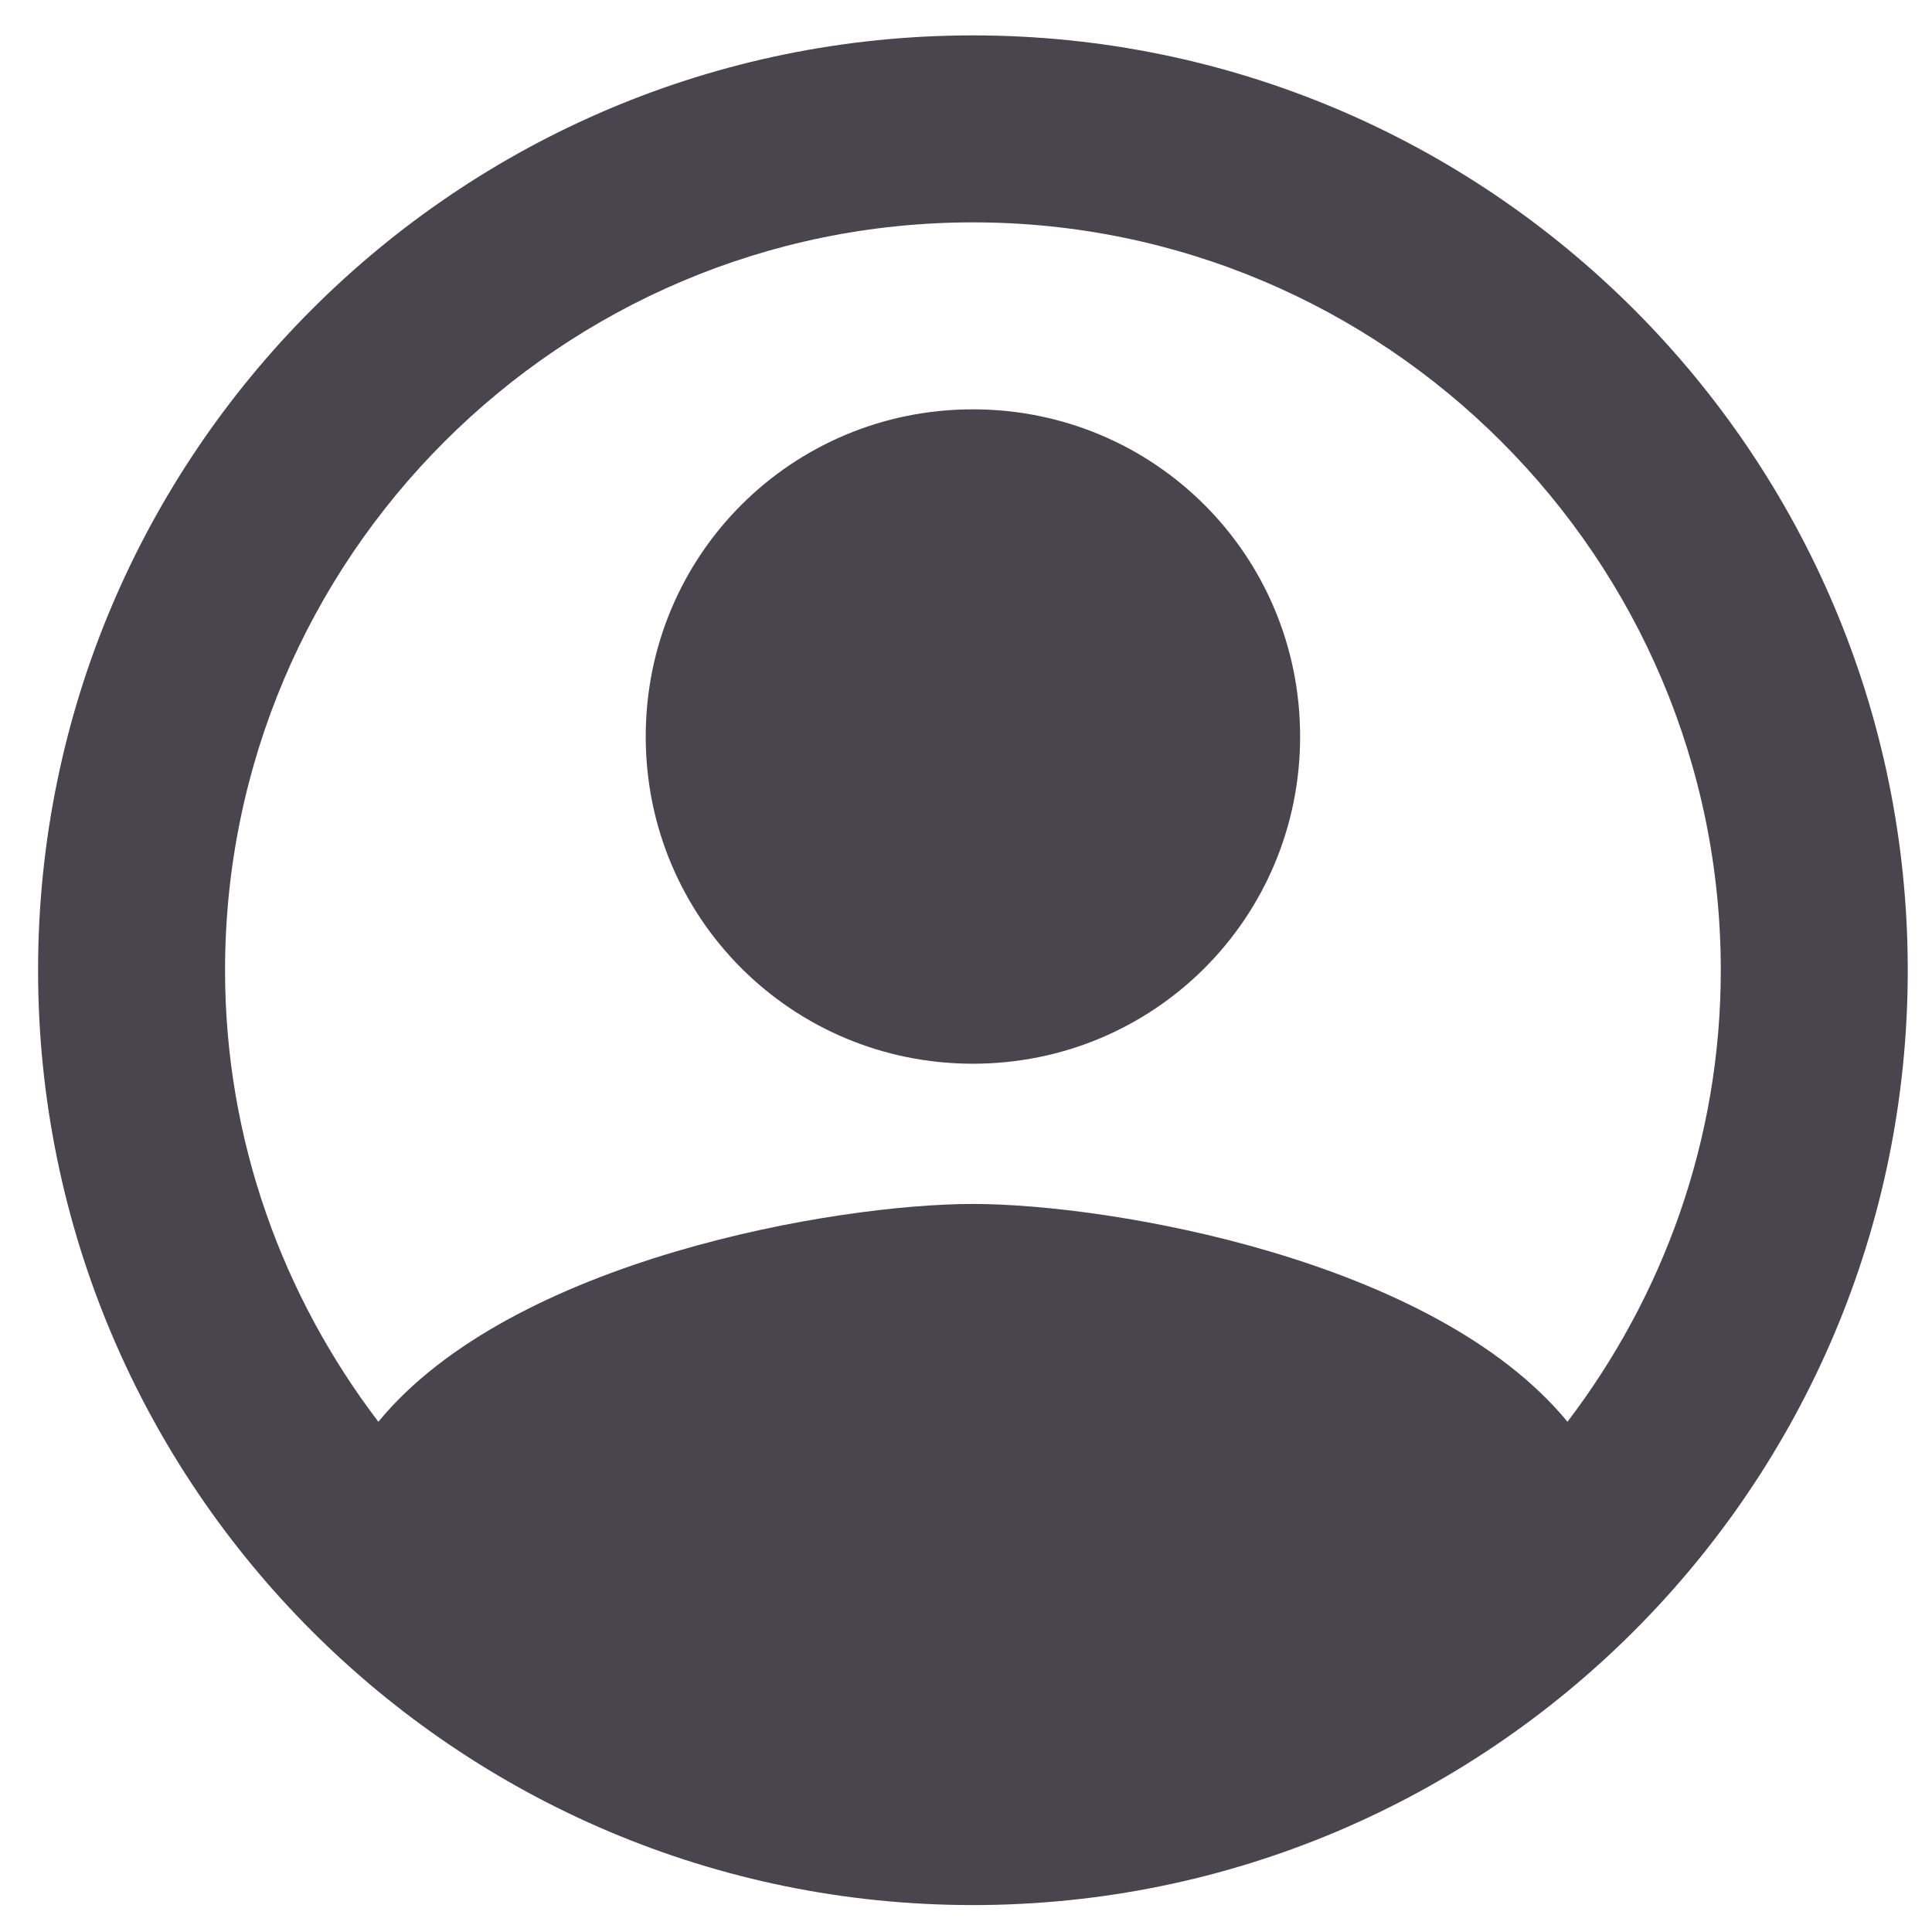 <svg width="31" height="31" viewBox="0 0 31 31" fill="none" xmlns="http://www.w3.org/2000/svg">
<path fill-rule="evenodd" clip-rule="evenodd" d="M15.611 0.568C7.331 0.568 0.611 7.288 0.611 15.568C0.611 23.848 7.331 30.568 15.611 30.568C23.891 30.568 30.611 23.848 30.611 15.568C30.611 7.288 23.891 0.568 15.611 0.568ZM25.151 22.813C23.006 20.203 17.801 19.318 15.611 19.318C13.421 19.318 8.216 20.203 6.071 22.813C4.541 20.803 3.611 18.298 3.611 15.568C3.611 8.953 8.996 3.568 15.611 3.568C22.226 3.568 27.611 8.953 27.611 15.568C27.611 18.298 26.681 20.803 25.151 22.813ZM10.361 11.818C10.361 8.908 12.701 6.568 15.611 6.568C18.521 6.568 20.861 8.908 20.861 11.818C20.861 14.728 18.521 17.068 15.611 17.068C12.701 17.068 10.361 14.728 10.361 11.818Z" fill="#49454F"/>
</svg>
